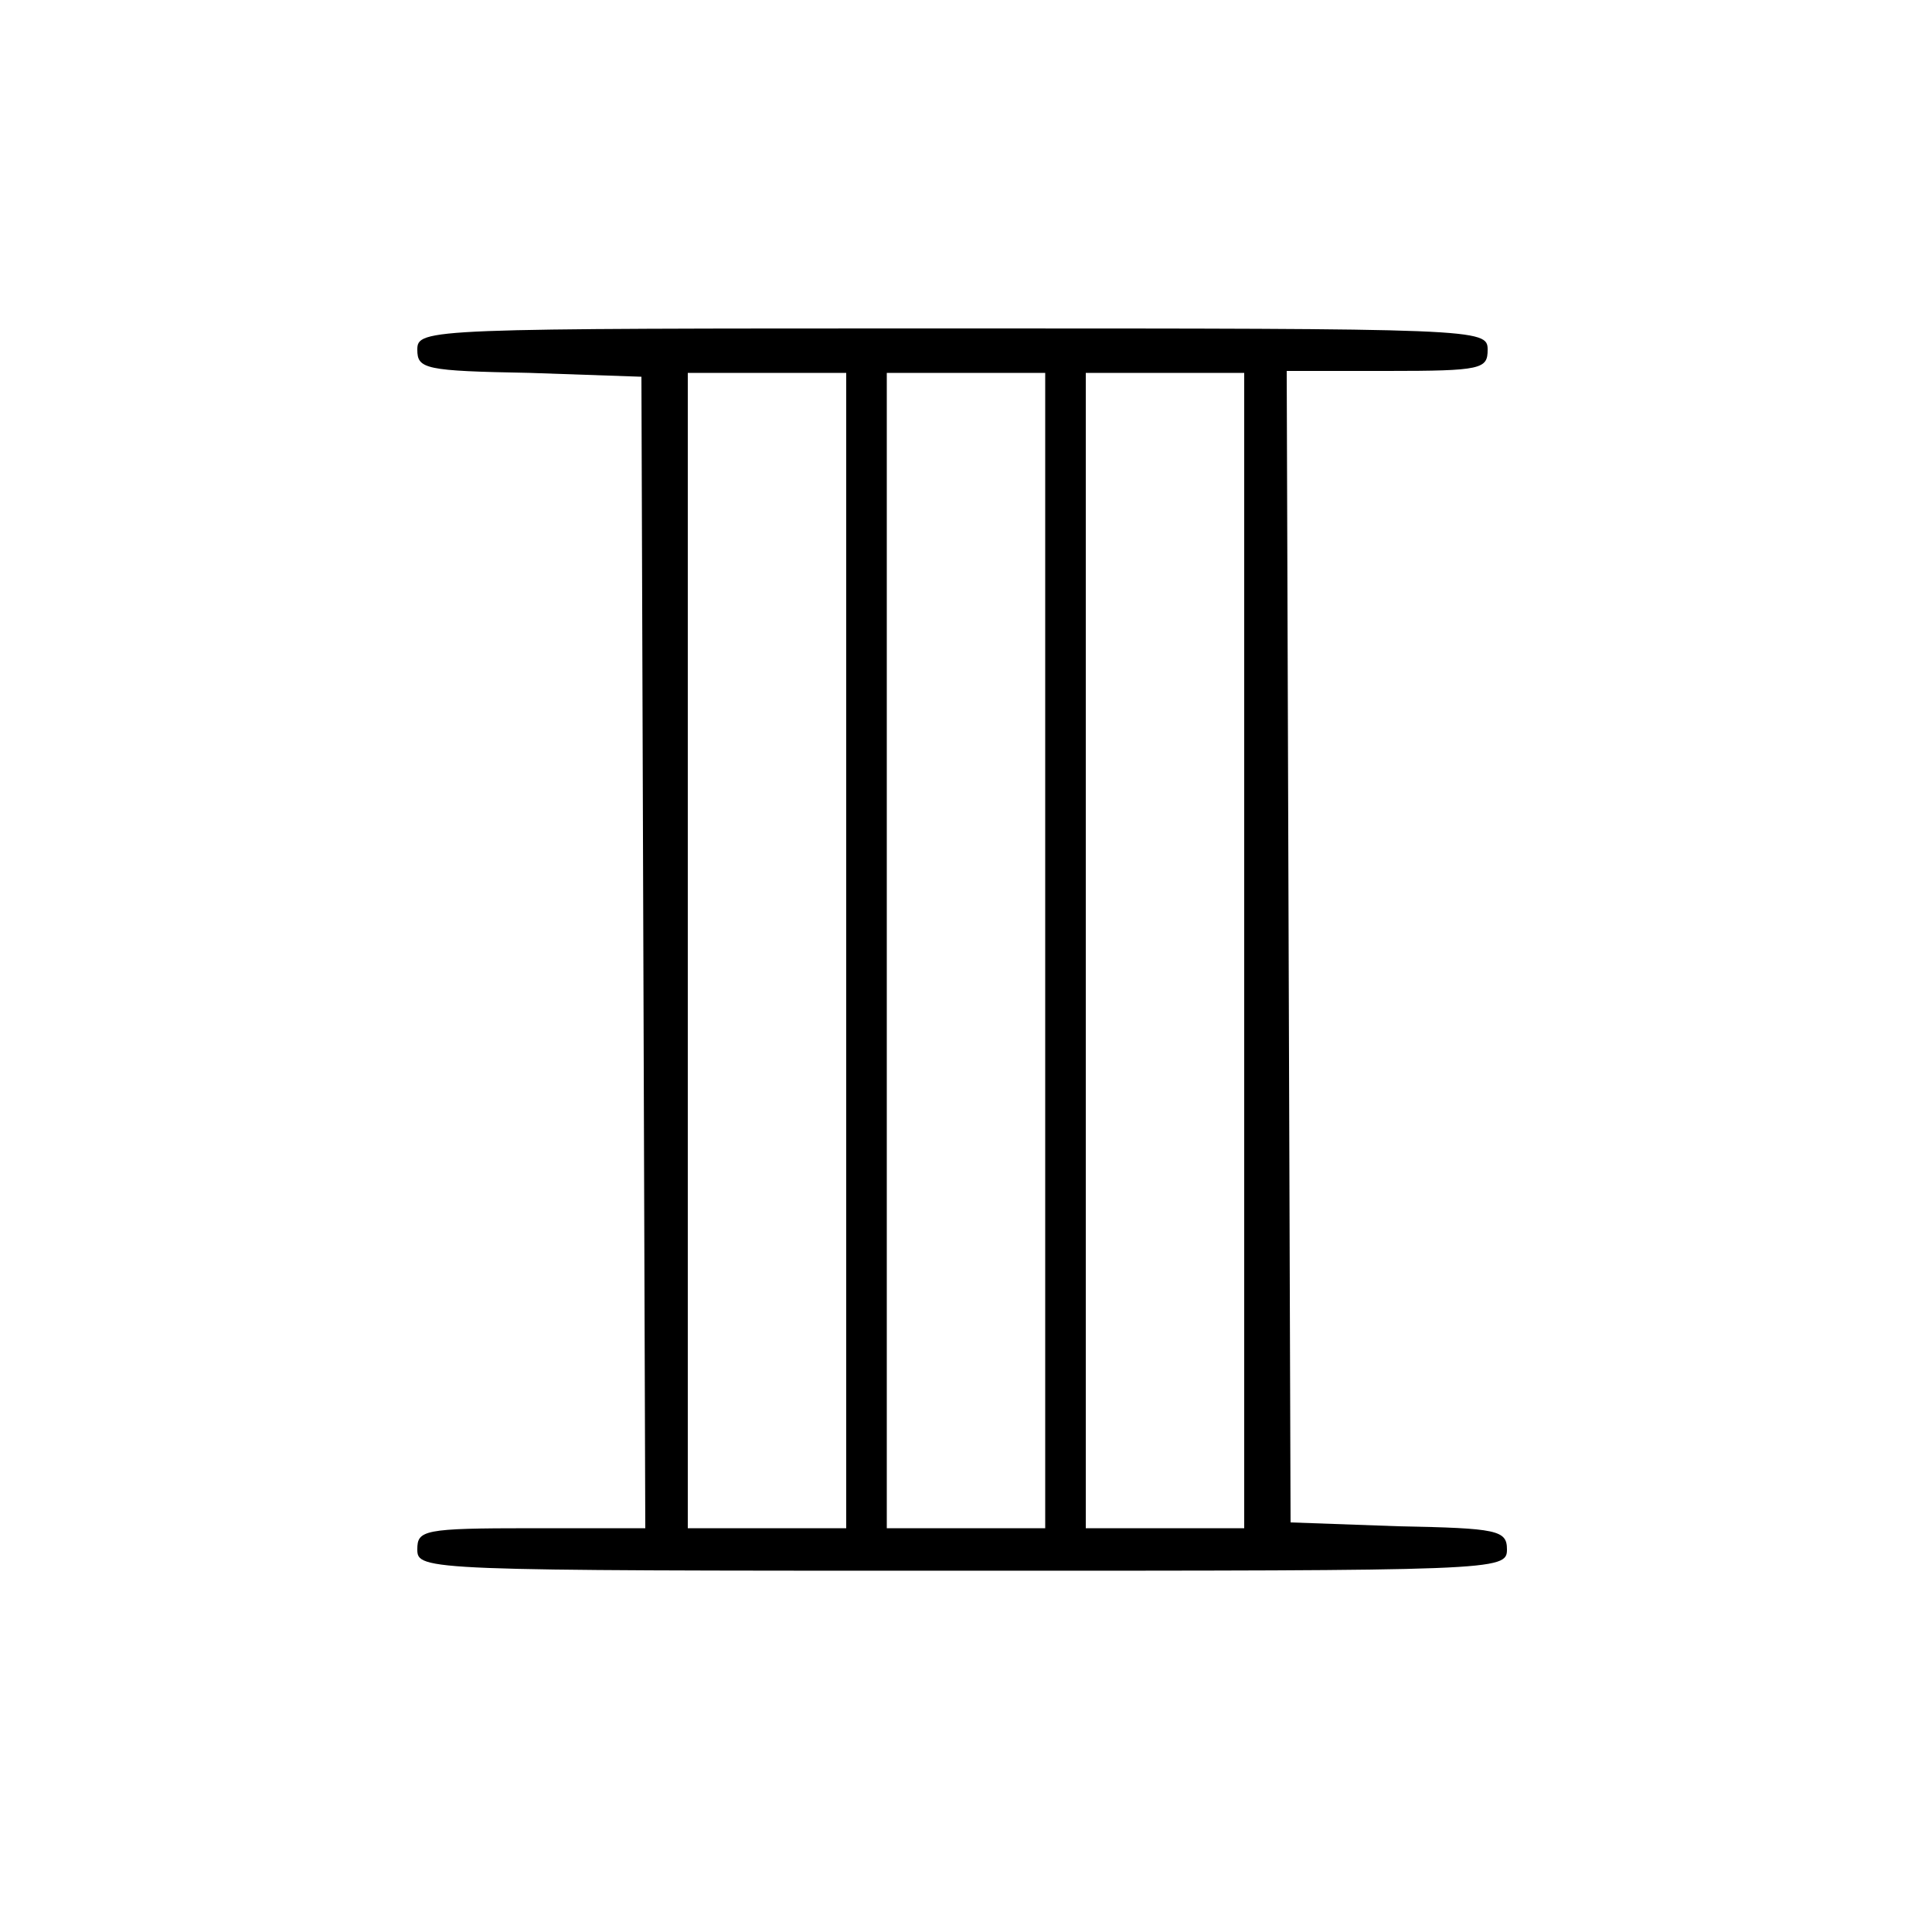﻿<?xml version="1.0" encoding="utf-8" standalone="no"?>
<svg xmlns:dc="http://purl.org/dc/elements/1.1/" xmlns:cc="http://creativecommons.org/ns#" xmlns:rdf="http://www.w3.org/1999/02/22-rdf-syntax-ns#" xmlns:svg="http://www.w3.org/2000/svg" xmlns="http://www.w3.org/2000/svg" xmlns:sodipodi="http://sodipodi.sourceforge.net/DTD/sodipodi-0.dtd" xmlns:inkscape="http://www.inkscape.org/namespaces/inkscape" height="1" version="1.1" width="1" id="svg2" inkscape:version="0.91 r13725" sodipodi:docname="石膏.svg">
  <defs id="defs6">
    <inkscape:path-effect effect="skeletal" id="path-effect4197" is_visible="true" pattern="m -0.016,4.977 c 0,-2.76 2.24,-5 5,-5 2.76,0 5,2.24 5,5 0,2.76 -2.24,5 -5,5 -2.76,0 -5,-2.24 -5,-5 z" copytype="single_stretched" prop_scale="1" scale_y_rel="false" spacing="0" normal_offset="0" tang_offset="0" prop_units="false" vertical_pattern="false" fuse_tolerance="0" />
    <inkscape:path-effect effect="spiro" id="path-effect4195" is_visible="true" />
    <inkscape:path-effect effect="skeletal" id="path-effect4190" is_visible="true" pattern="M 0,5 C 0,2.24 2.24,0 5,0 7.76,0 10,2.24 10,5 10,7.76 7.76,10 5,10 2.24,10 0,7.76 0,5 Z" copytype="single_stretched" prop_scale="1" scale_y_rel="false" spacing="0" normal_offset="0" tang_offset="0" prop_units="false" vertical_pattern="false" fuse_tolerance="0" />
    <inkscape:path-effect effect="spiro" id="path-effect4188" is_visible="true" />
    <pattern width="1" height="1" id="石膏" patternContentUnits="objectBoundingBox">
      <path style="fill:#000000" d="m 0.216,0.802 c 0,-0.01 0.003,-0.011 0.059,-0.011 l 0.059,0 -0.001,-0.298 -0.001,-0.298 -0.058,-0.002 c -0.054,-0.001 -0.058,-0.002 -0.058,-0.012 0,-0.011 0.005,-0.011 0.277,-0.011 0.273,0 0.277,1.3597e-4 0.277,0.011 0,0.01 -0.003,0.011 -0.052,0.011 l -0.052,0 0.001,0.298 0.001,0.298 0.056,0.002 c 0.051,0.001 0.056,0.002 0.056,0.012 0,0.011 -0.005,0.011 -0.282,0.011 -0.278,0 -0.282,-1.3598e-4 -0.282,-0.011 z m 0.222,-0.31 0,-0.299 -0.041,0 -0.041,0 0,0.299 0,0.299 0.041,0 0.041,0 0,-0.299 z m 0.103,0 0,-0.299 -0.041,0 -0.041,0 0,0.299 0,0.299 0.041,0 0.041,0 0,-0.299 z m 0.103,0 0,-0.299 -0.041,0 -0.041,0 0,0.299 0,0.299 0.041,0 0.041,0 0,-0.299 z" id="path4238" inkscape:connector-curvature="0" />
    </pattern>
  </defs>
  <sodipodi:namedview pagecolor="#ffffff" bordercolor="#666666" borderopacity="1" objecttolerance="10" gridtolerance="10" guidetolerance="10" inkscape:pageopacity="0" inkscape:pageshadow="2" inkscape:window-width="1680" inkscape:window-height="988" id="namedview4" showgrid="false" inkscape:zoom="249.38129" inkscape:cx="1.1300156" inkscape:cy="0.16905745" inkscape:window-x="-8" inkscape:window-y="-8" inkscape:window-maximized="1" inkscape:current-layer="svg2" showguides="false" />
  <path style="fill:#000000" d="m 0.216,0.802 c 0,-0.01 0.003,-0.011 0.059,-0.011 l 0.059,0 -0.001,-0.298 -0.001,-0.298 -0.058,-0.002 c -0.054,-0.001 -0.058,-0.002 -0.058,-0.012 0,-0.011 0.005,-0.011 0.277,-0.011 0.273,0 0.277,1.3597e-4 0.277,0.011 0,0.01 -0.003,0.011 -0.052,0.011 l -0.052,0 0.001,0.298 0.001,0.298 0.056,0.002 c 0.051,0.001 0.056,0.002 0.056,0.012 0,0.011 -0.005,0.011 -0.282,0.011 -0.278,0 -0.282,-1.3598e-4 -0.282,-0.011 z m 0.222,-0.31 0,-0.299 -0.041,0 -0.041,0 0,0.299 0,0.299 0.041,0 0.041,0 0,-0.299 z m 0.103,0 0,-0.299 -0.041,0 -0.041,0 0,0.299 0,0.299 0.041,0 0.041,0 0,-0.299 z m 0.103,0 0,-0.299 -0.041,0 -0.041,0 0,0.299 0,0.299 0.041,0 0.041,0 0,-0.299 z" id="path4238" inkscape:connector-curvature="0" />
</svg>